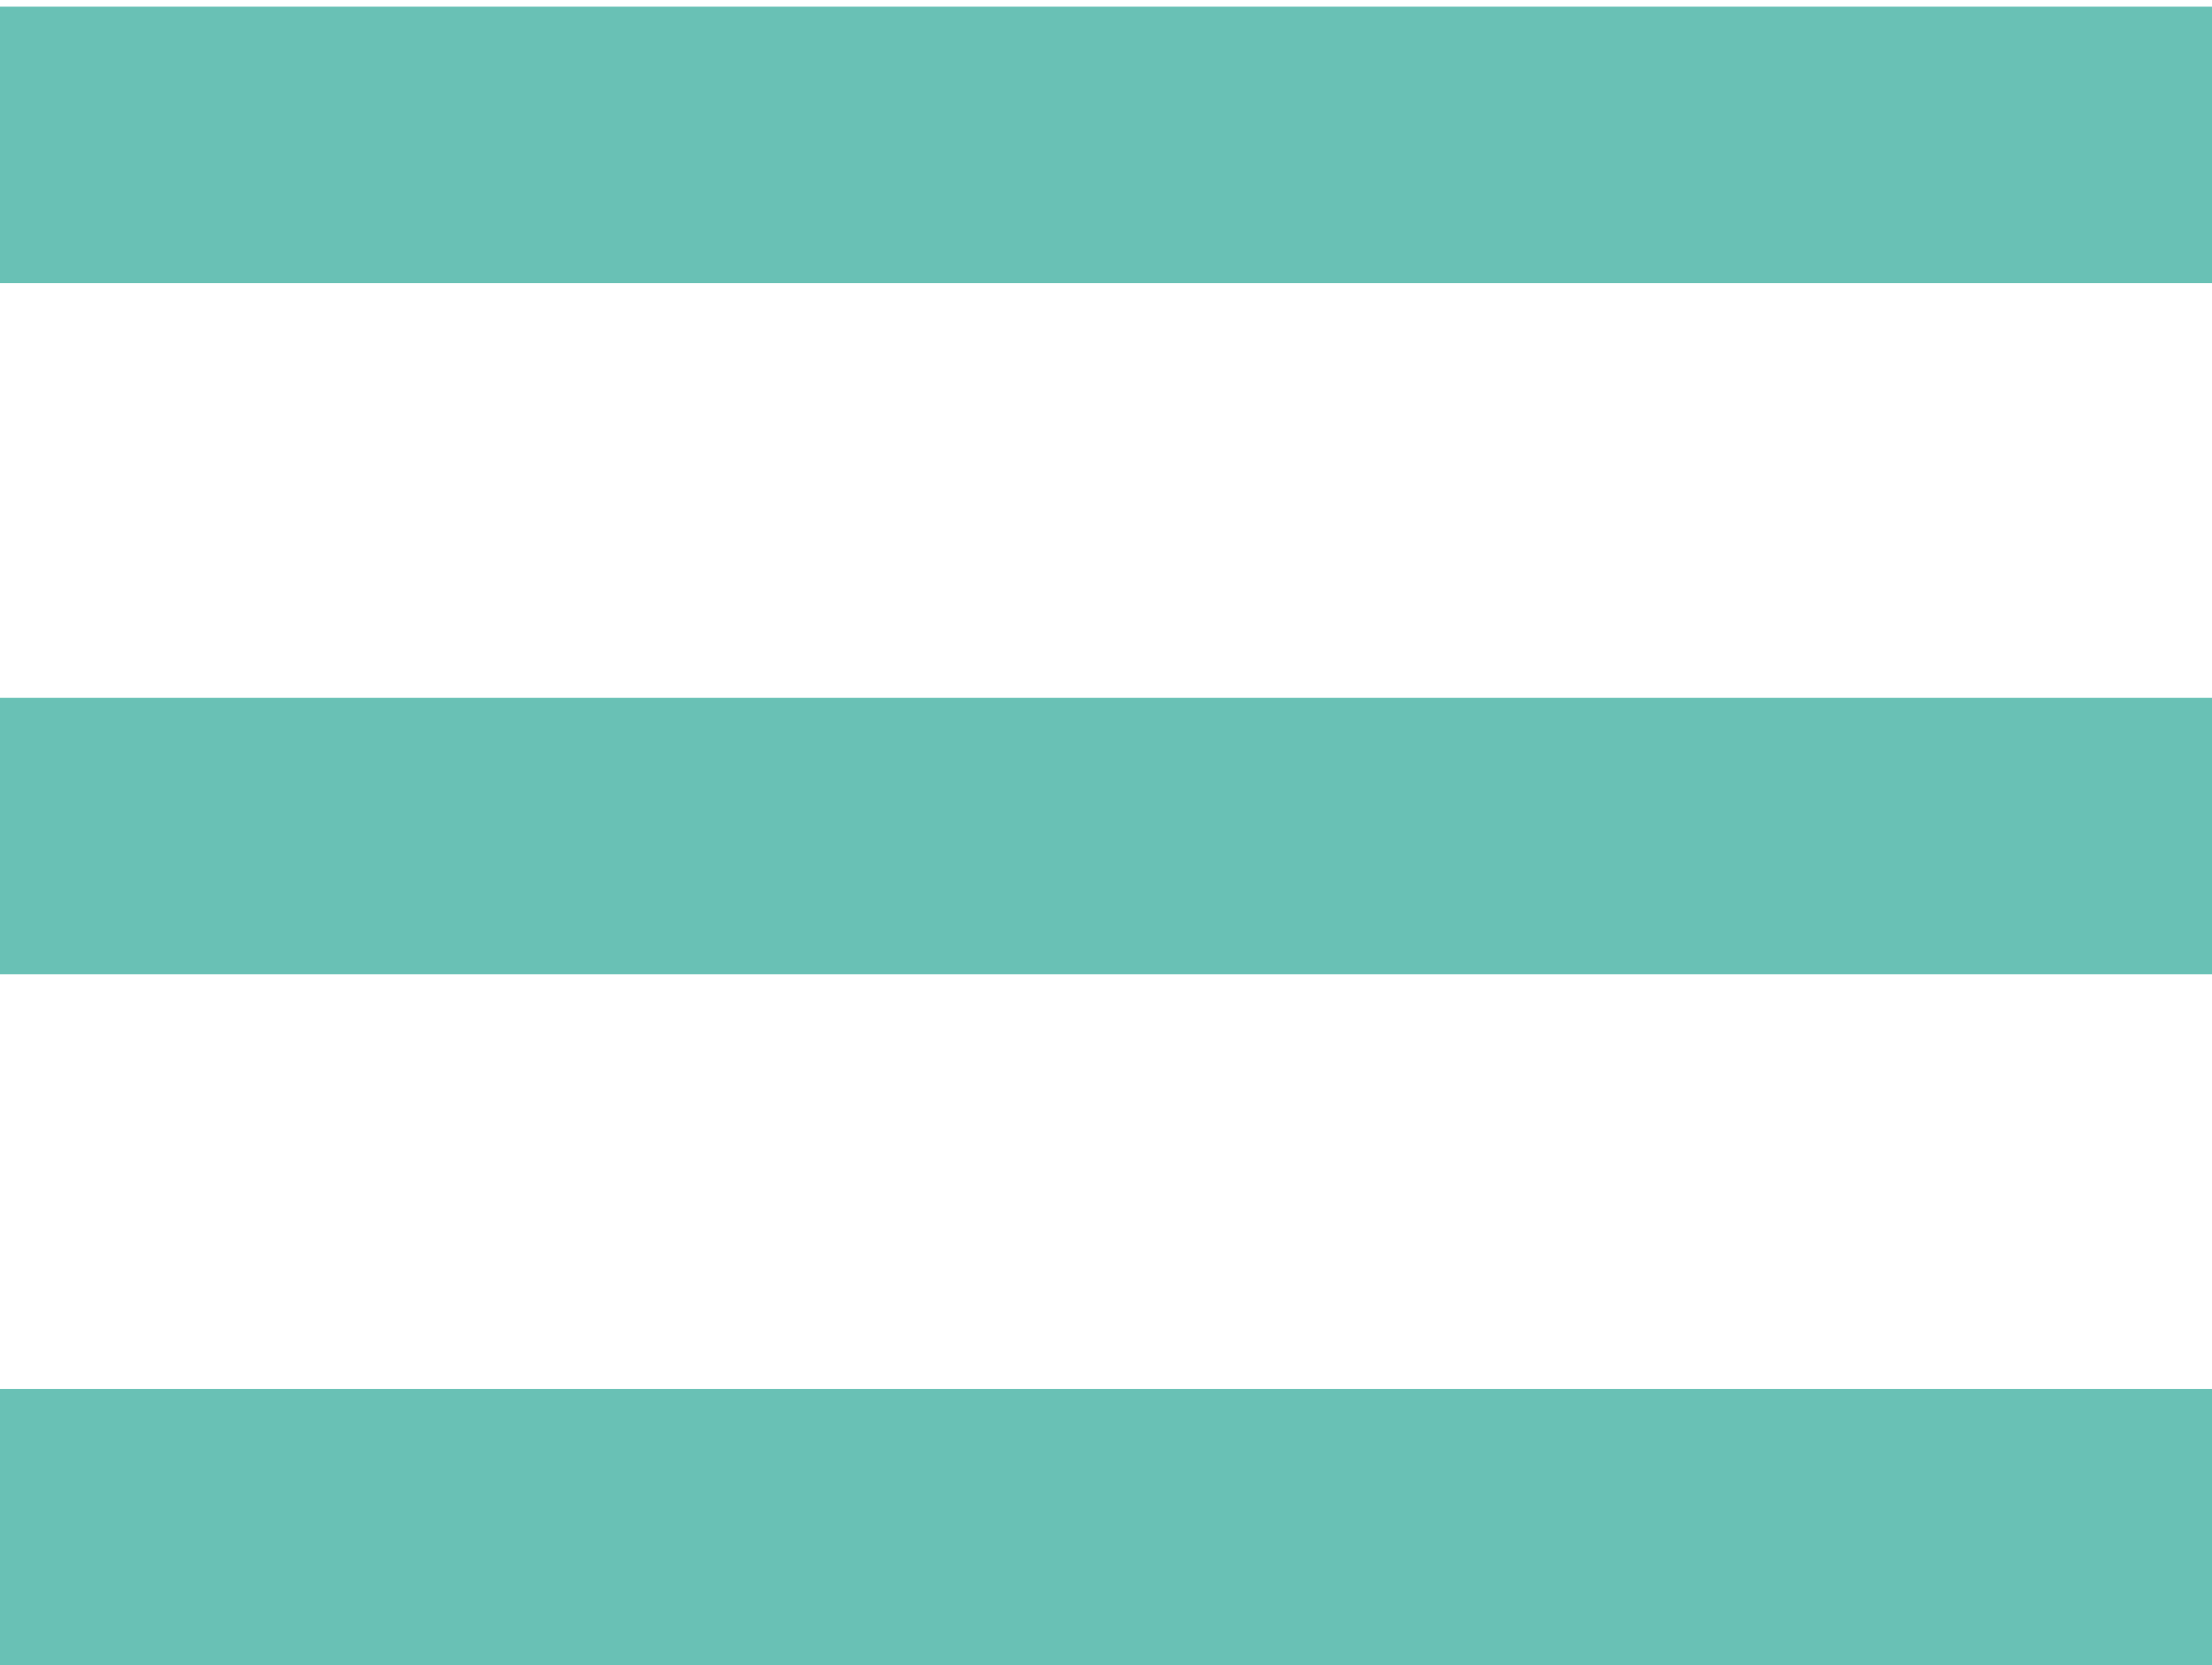 <?xml version="1.0" encoding="utf-8"?>
<!-- Generator: Adobe Illustrator 18.1.1, SVG Export Plug-In . SVG Version: 6.00 Build 0)  -->
<svg version="1.1" id="Layer_1" xmlns="http://www.w3.org/2000/svg" xmlns:xlink="http://www.w3.org/1999/xlink" x="0px" y="0px"
	 viewBox="0 0 20 15.06" enable-background="new 0 0 20 15.06" xml:space="preserve">
<g>
	<path fill="#69C1B5" d="M0,0.06h20v2.5H0V0.06z M0,8.81v-2.5h20v2.5H0z M0,15.06v-2.5h20v2.5H0z"/>
</g>
</svg>
